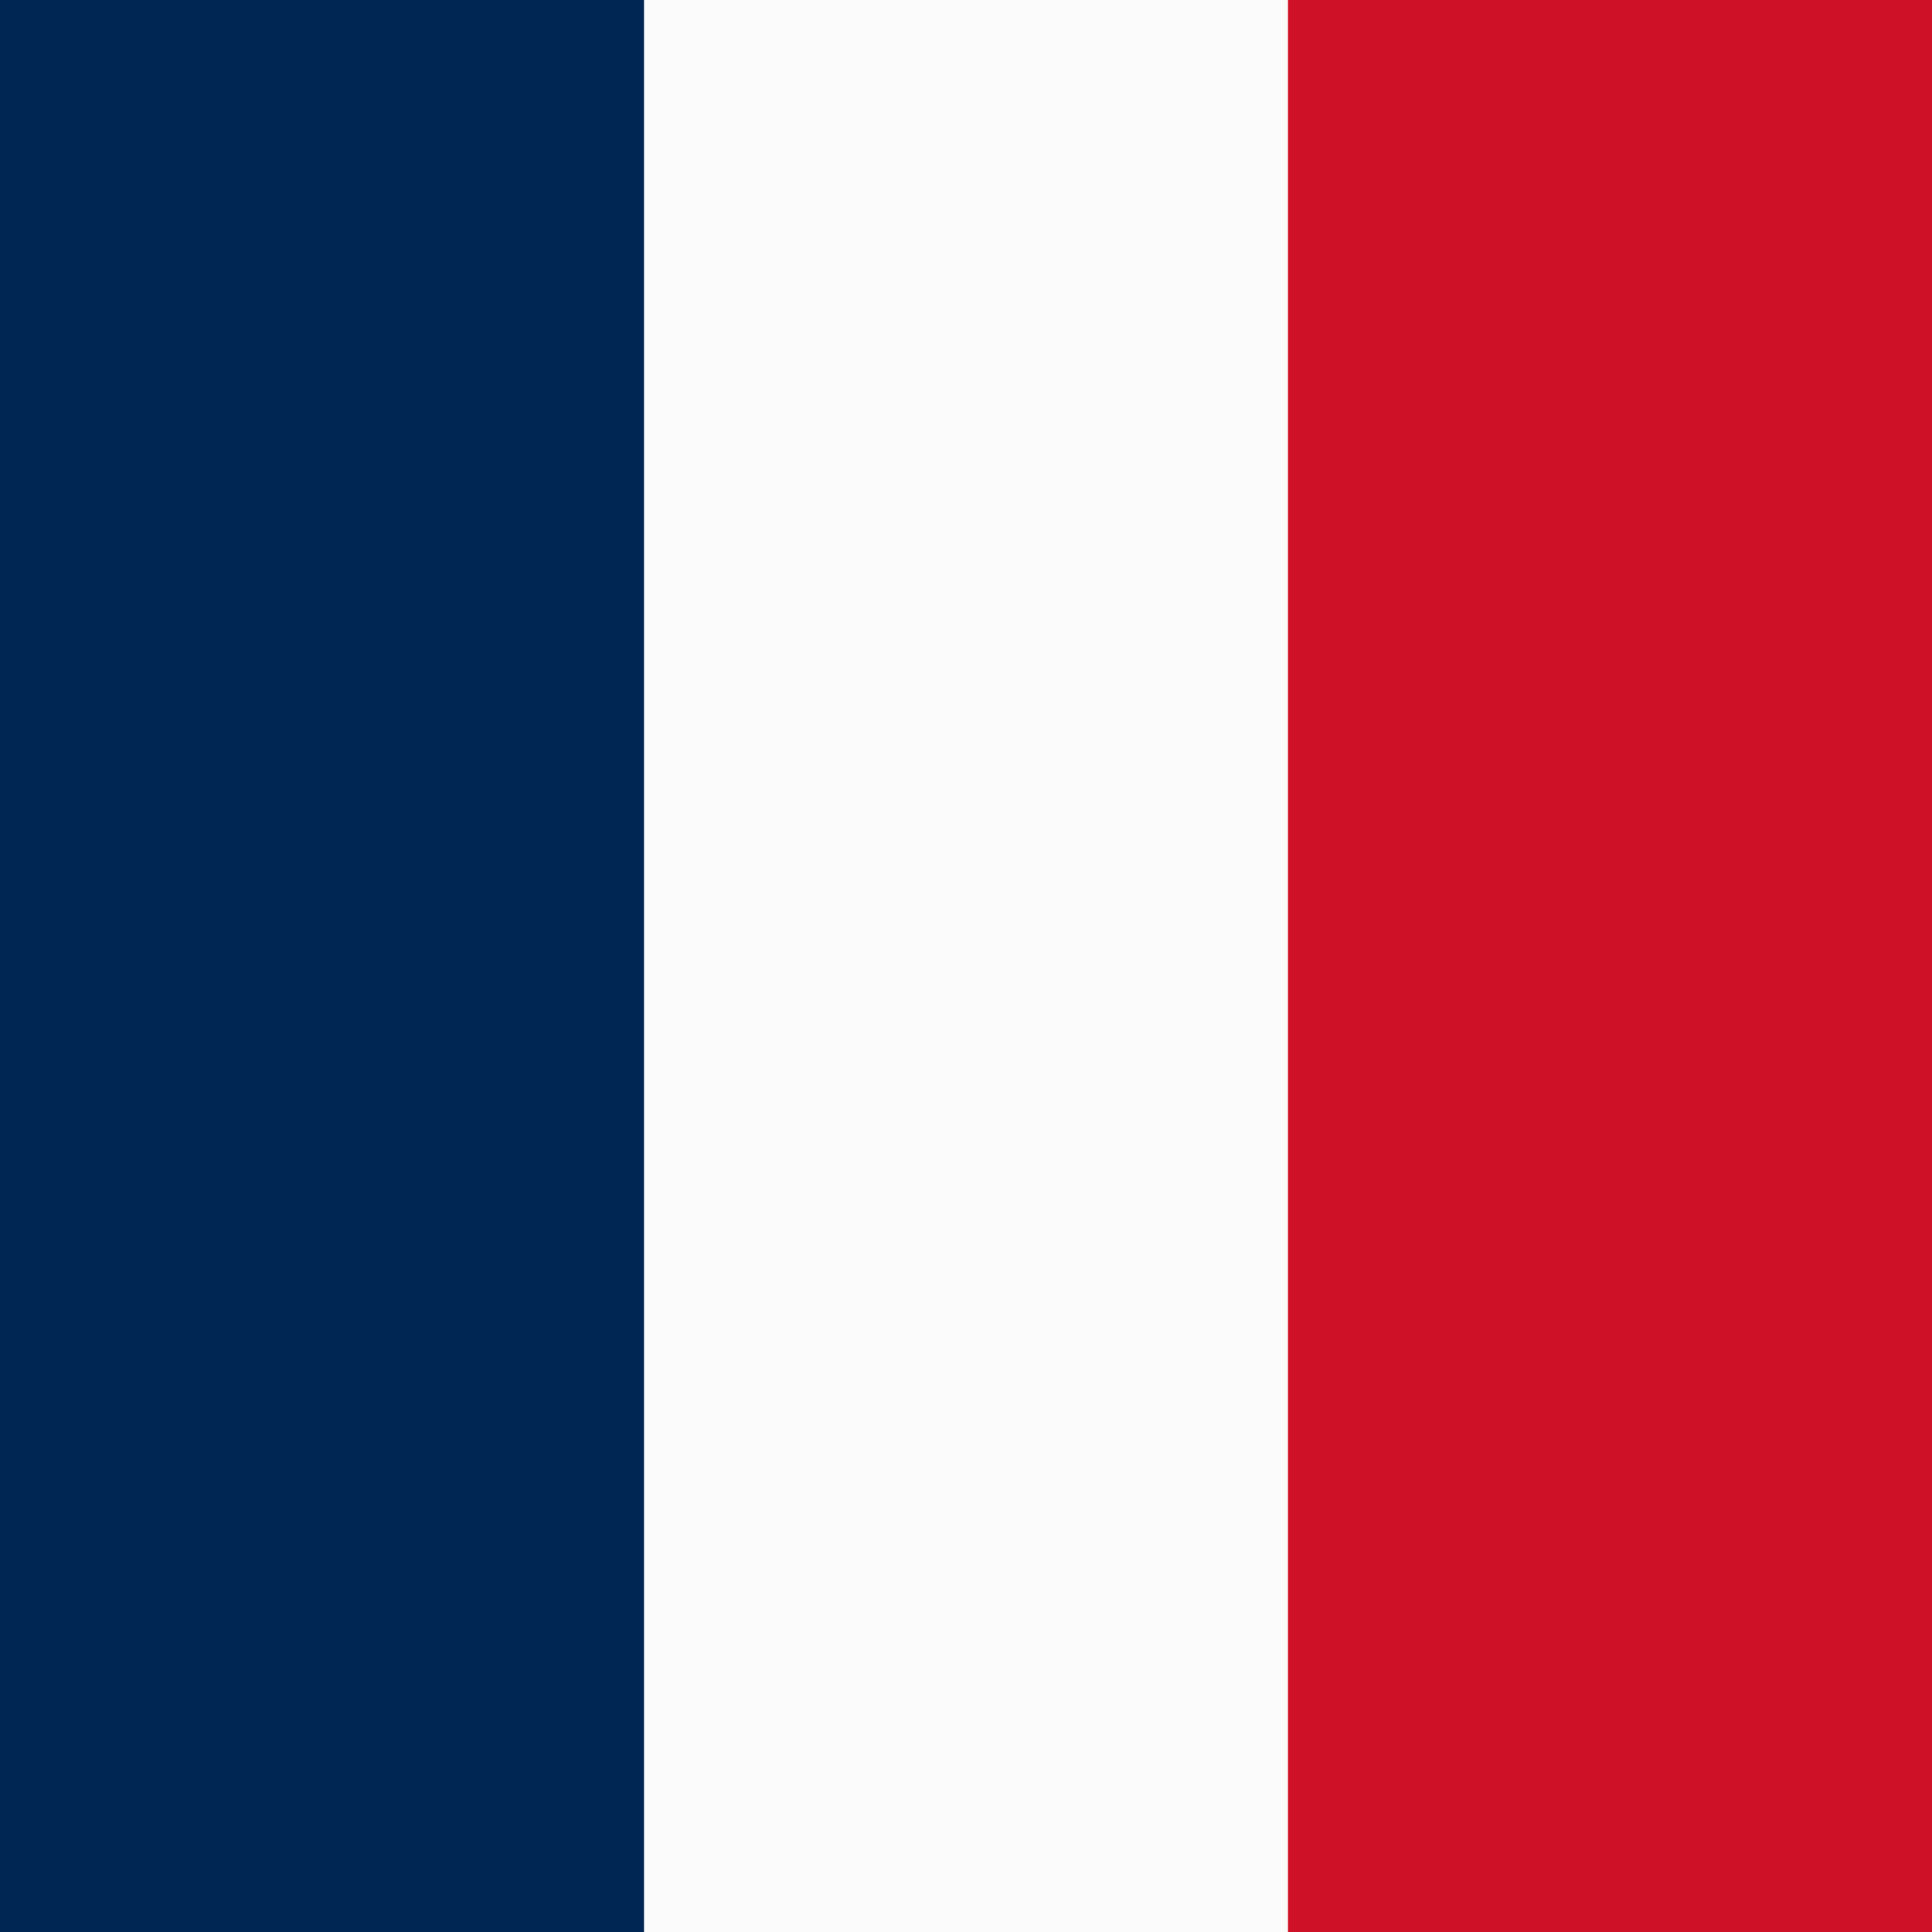 <svg width="30" height="30" viewBox="0 0 30 30" fill="none" xmlns="http://www.w3.org/2000/svg">
<path fill-rule="evenodd" clip-rule="evenodd" d="M0 0H30V30H0V0Z" fill="#FBFBFB"/>
<path fill-rule="evenodd" clip-rule="evenodd" d="M0 0H10V30H0V0Z" fill="#002654"/>
<path fill-rule="evenodd" clip-rule="evenodd" d="M20 0H30V30H20V0Z" fill="#CE1126"/>
</svg>
